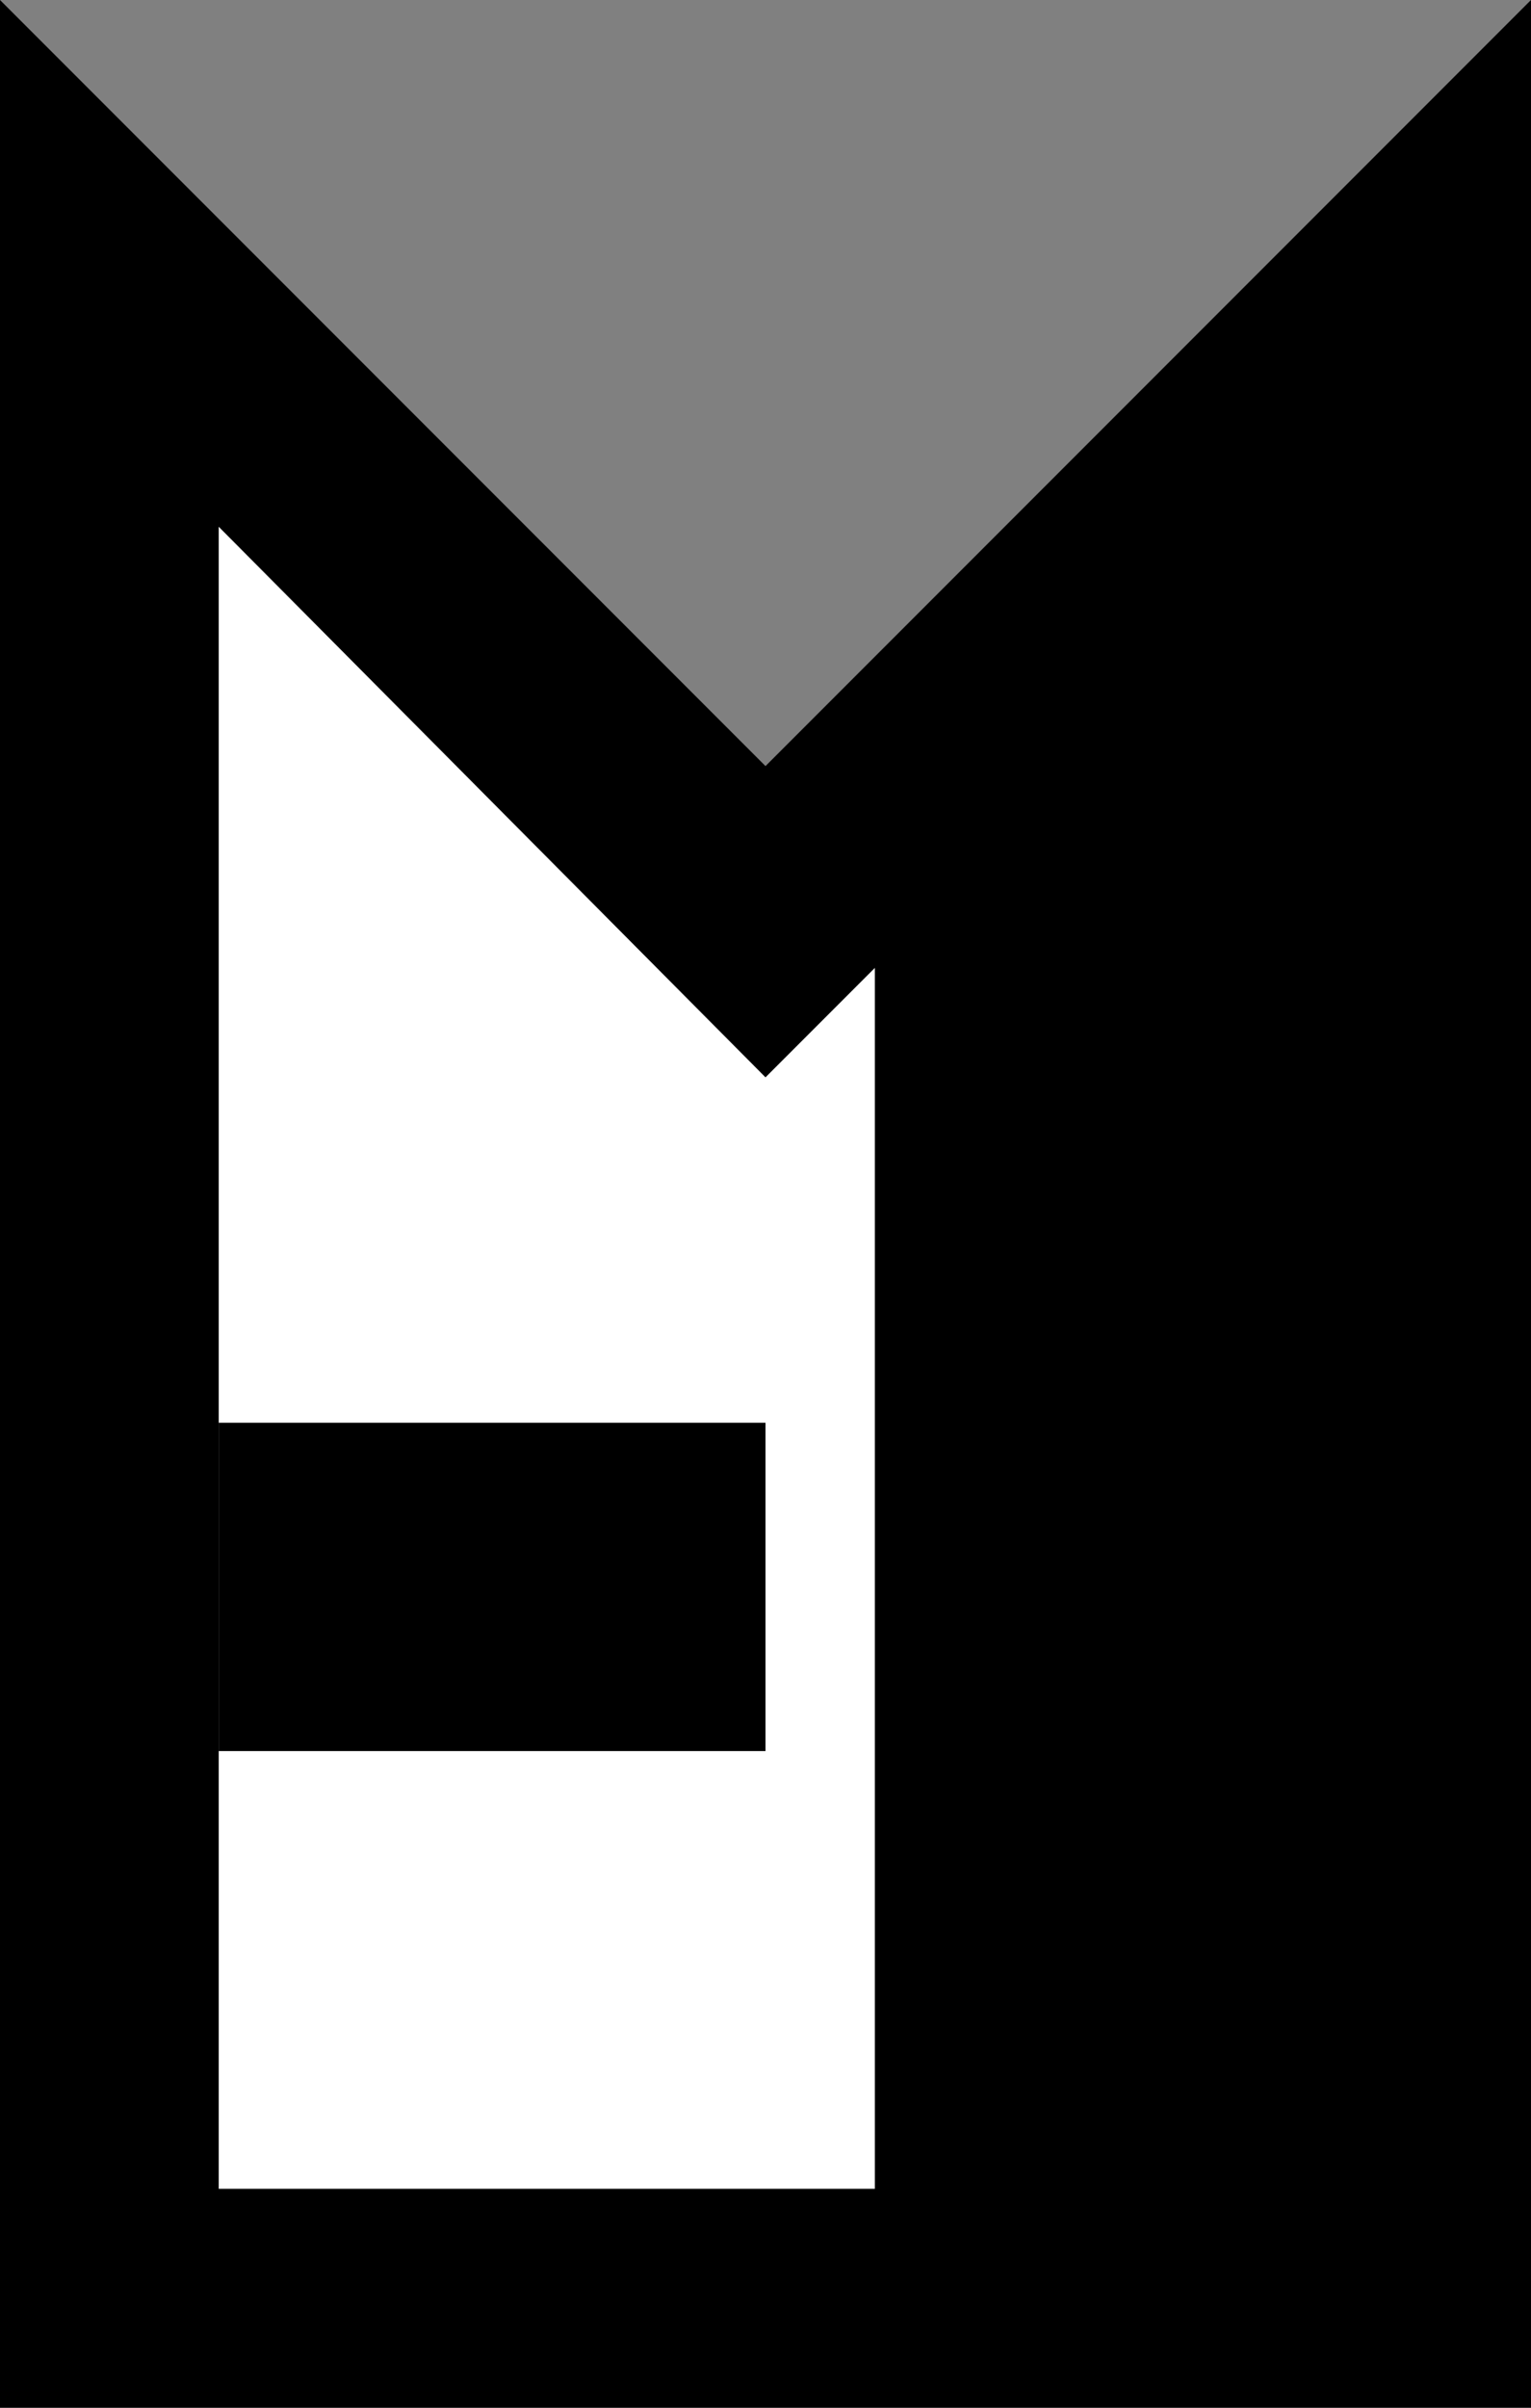 <svg xmlns="http://www.w3.org/2000/svg" width="14" height="22" version="1.0"><rect width="100%" height="100%" fill="#808080" stroke="none"/><path d="M0 0v22h14V0L7 7 0 0z"/><path d="M2 4.813V20h6V8.844l-1 1-5-5.031z" fill="#fff"/><path d="M2 13h5v3H2z"/></svg>